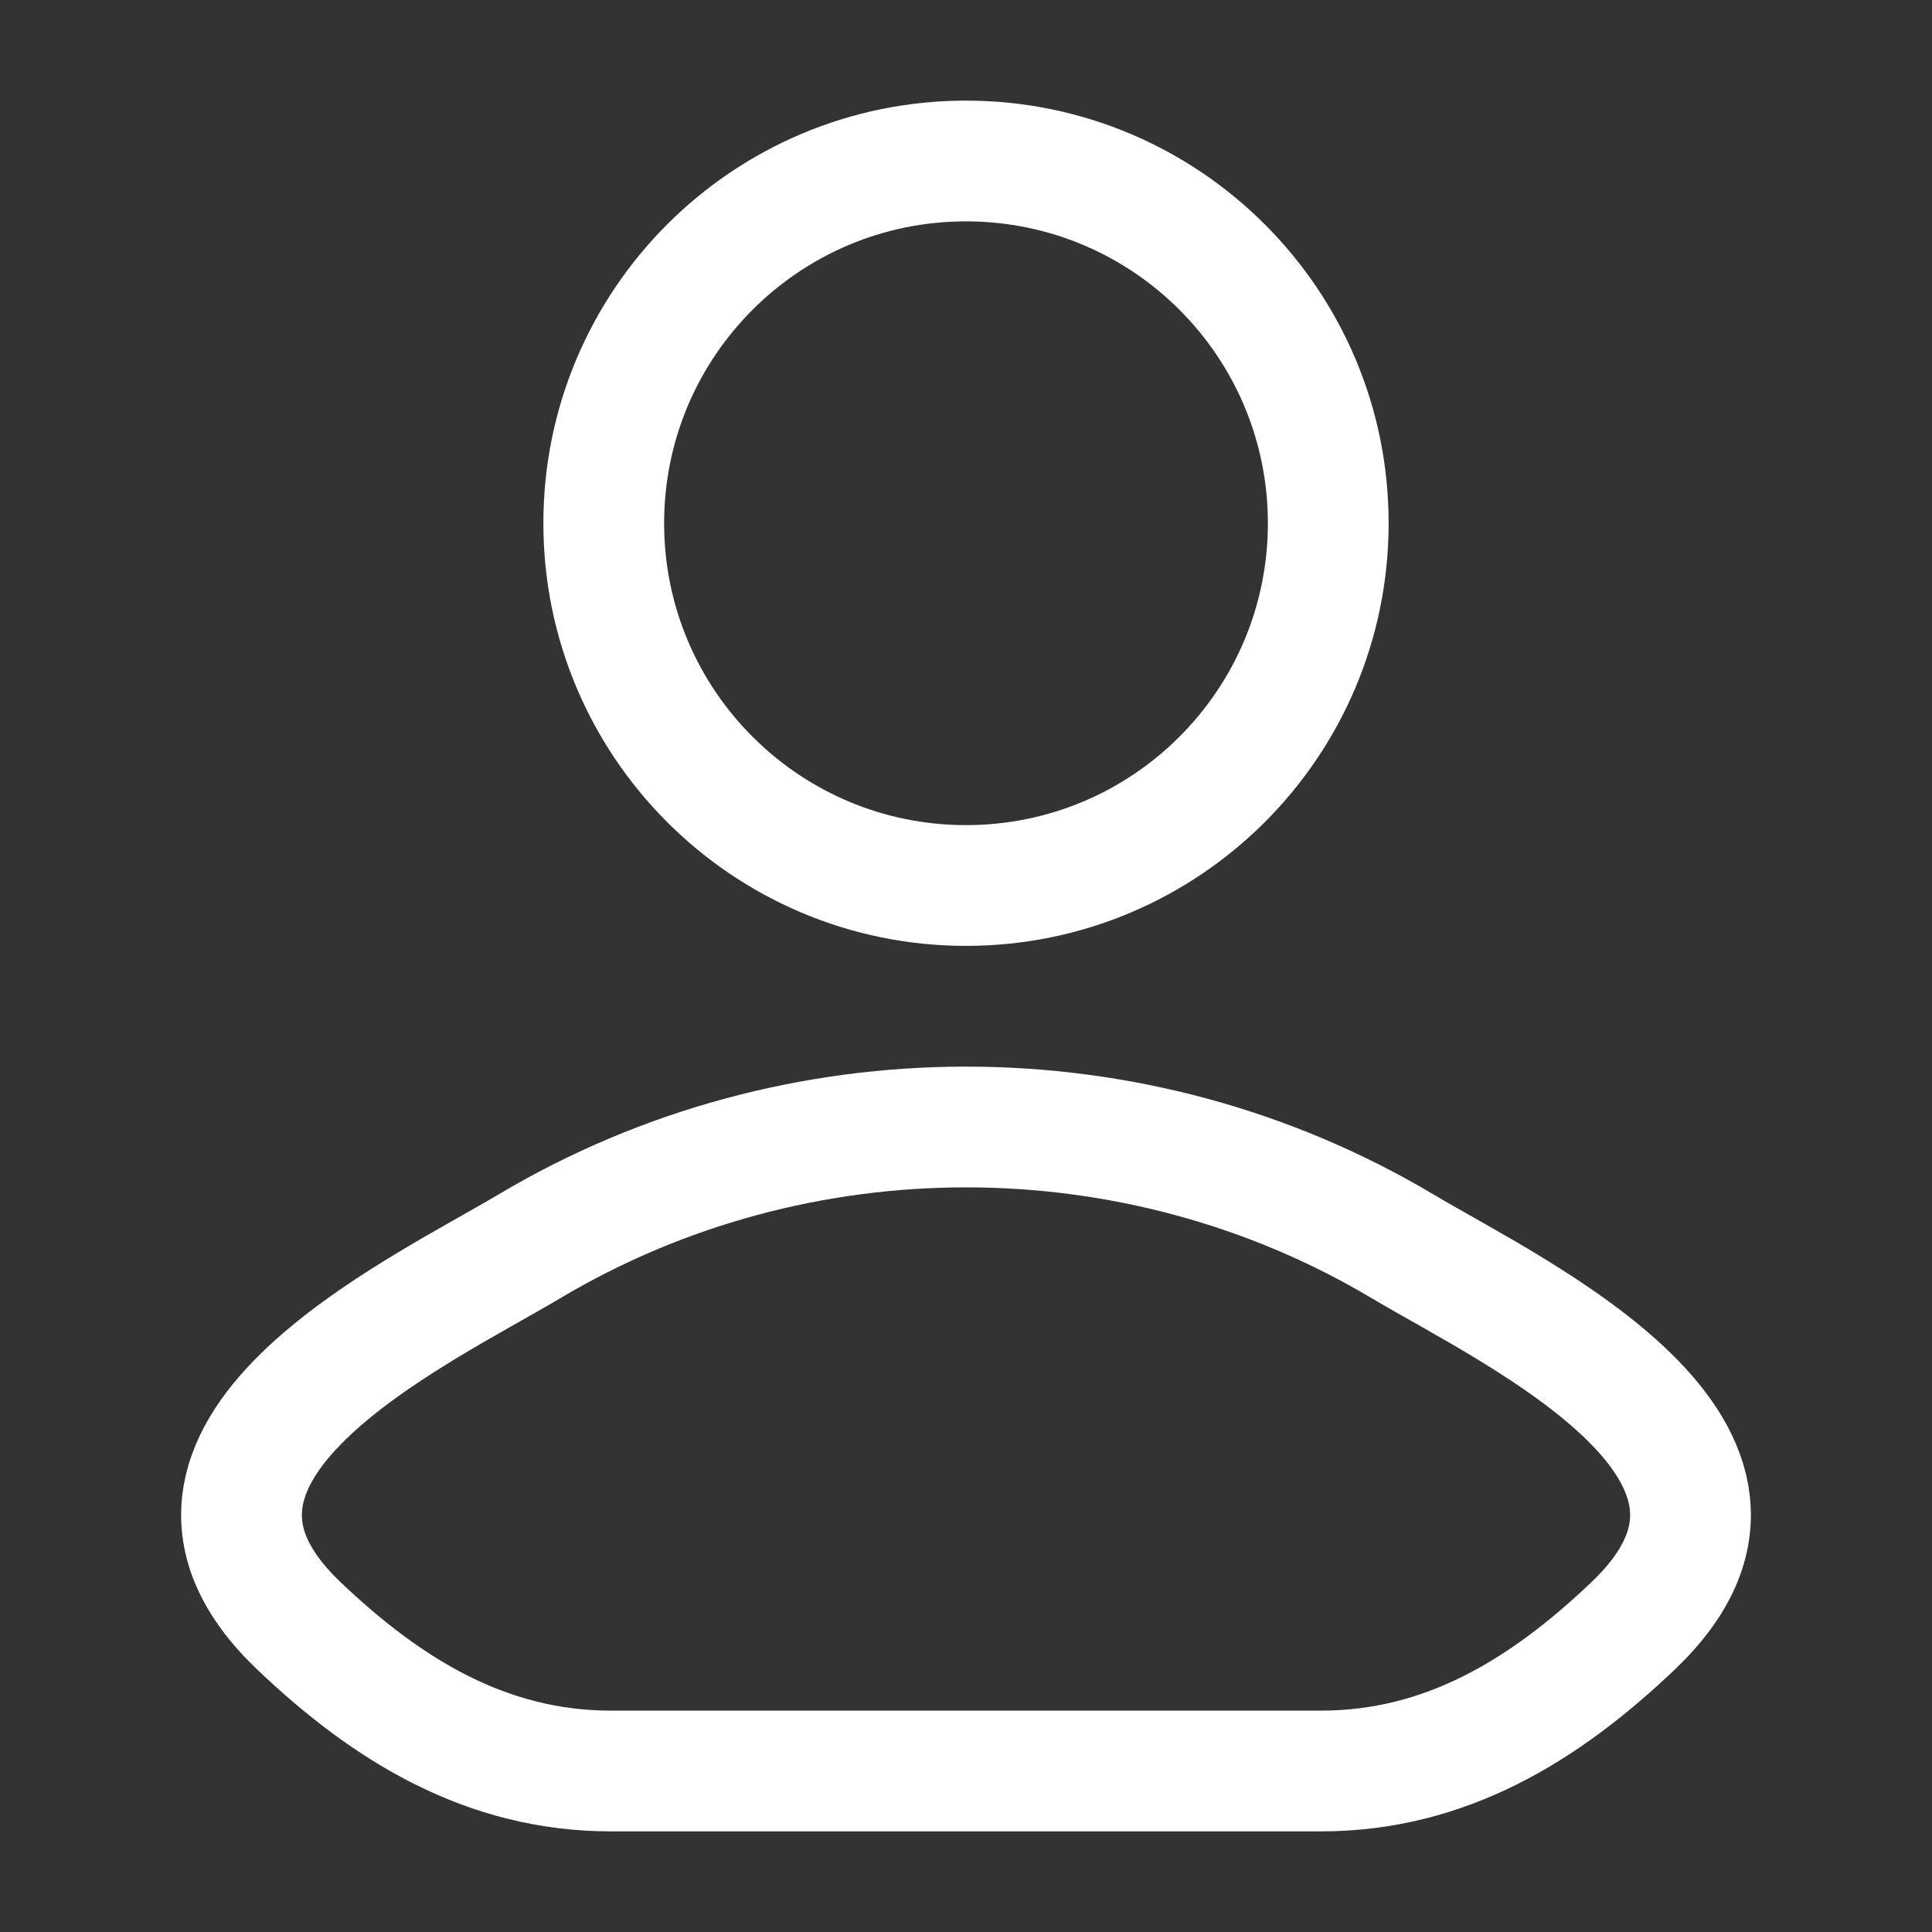 <svg width="72" height="72" viewBox="0 0 72 72" fill="none" xmlns="http://www.w3.org/2000/svg">
<rect x="0" y="0" width="72" height="72" fill="#333333" stroke="none"/>
<g clip-path="url(#clip0_2637_15789)">
<path d="M19.733 46.445C15.488 48.972 4.36 54.132 11.138 60.59C14.449 63.744 18.137 66 22.773 66H49.227C53.864 66 57.551 63.744 60.862 60.59C67.64 54.132 56.512 48.972 52.267 46.445C42.314 40.518 29.686 40.518 19.733 46.445Z" stroke="white" stroke-width="4.5" stroke-linecap="round" stroke-linejoin="round"/>
<path d="M49.5 19.5C49.5 26.956 43.456 33 36 33C28.544 33 22.5 26.956 22.5 19.5C22.5 12.044 28.544 6 36 6C43.456 6 49.5 12.044 49.5 19.5Z" stroke="white" stroke-width="4.5"/>
</g>
<defs>
<clipPath id="clip0_2637_15789">
<rect width="72" height="72" fill="white"/>
</clipPath>
</defs>
</svg>
